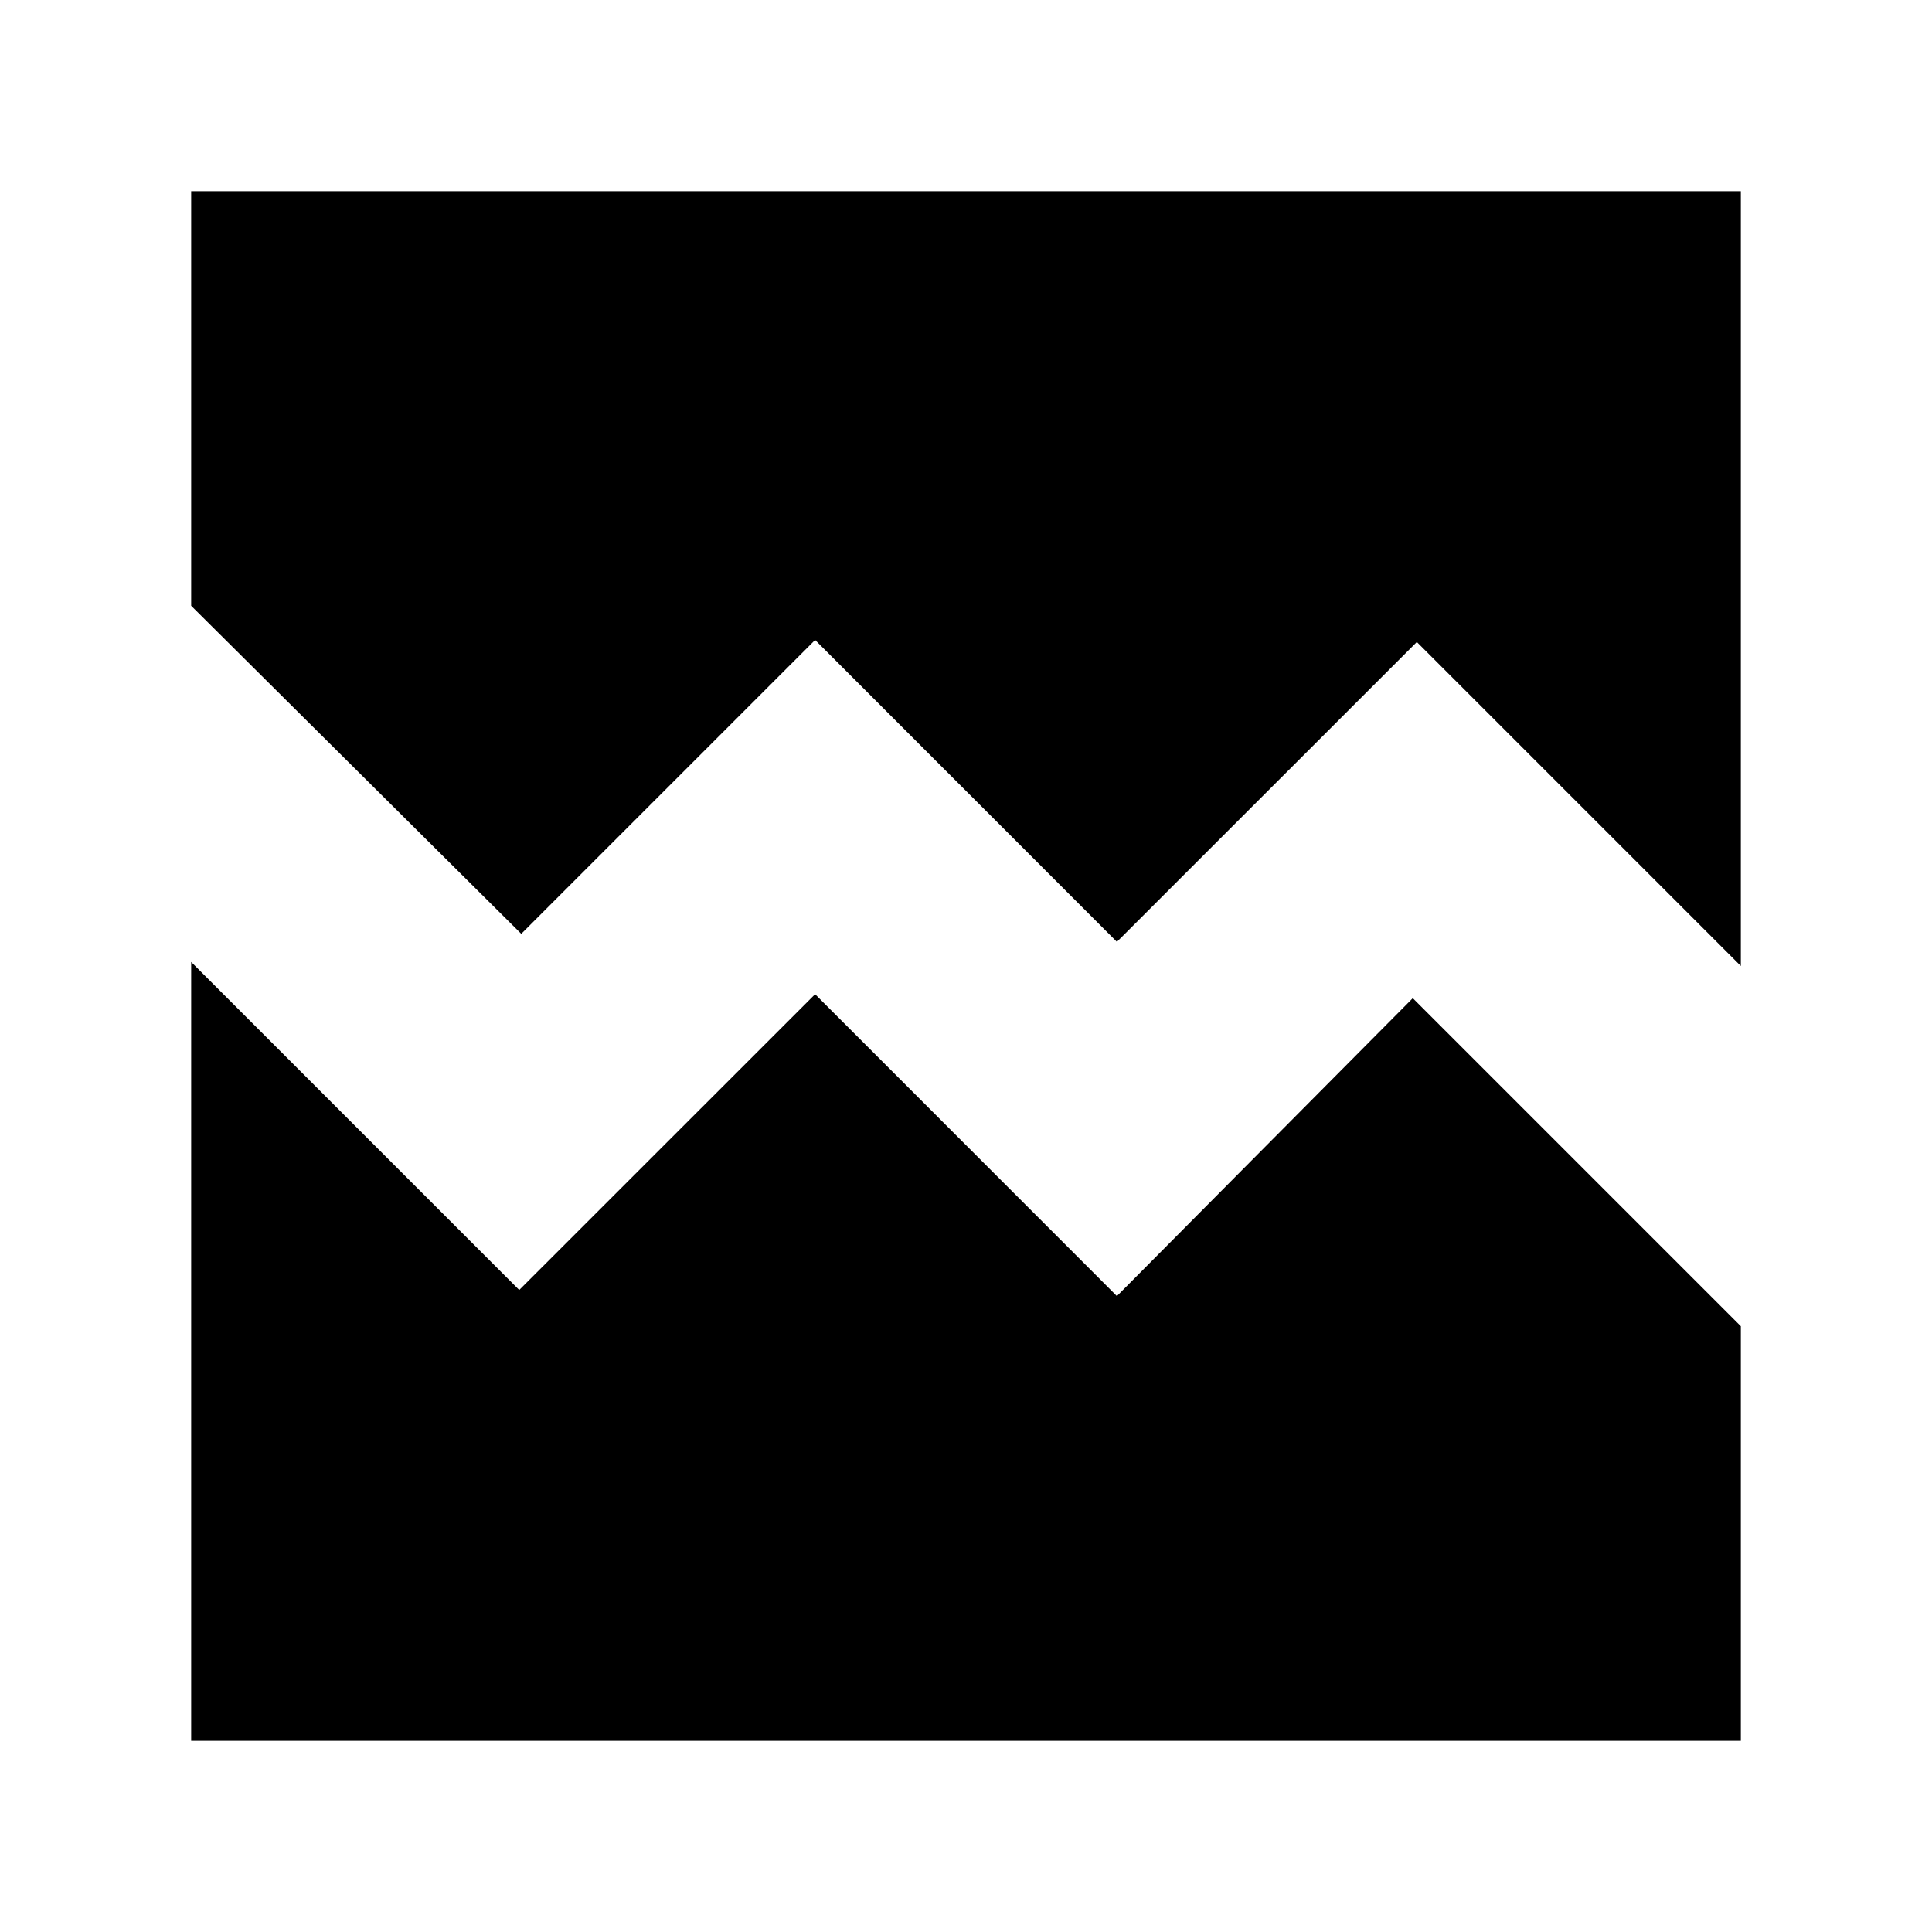 <svg xmlns="http://www.w3.org/2000/svg" height="20" width="20"><path d="M5.396 9.667 1.979 6.271V1.979h16.042V10l-3.354-3.354-3.105 3.104-3.124-3.125Zm-3.417 8.354V9.958l3.396 3.396 3.063-3.062 3.124 3.125 3.063-3.084 3.396 3.396v4.292Z"/></svg>